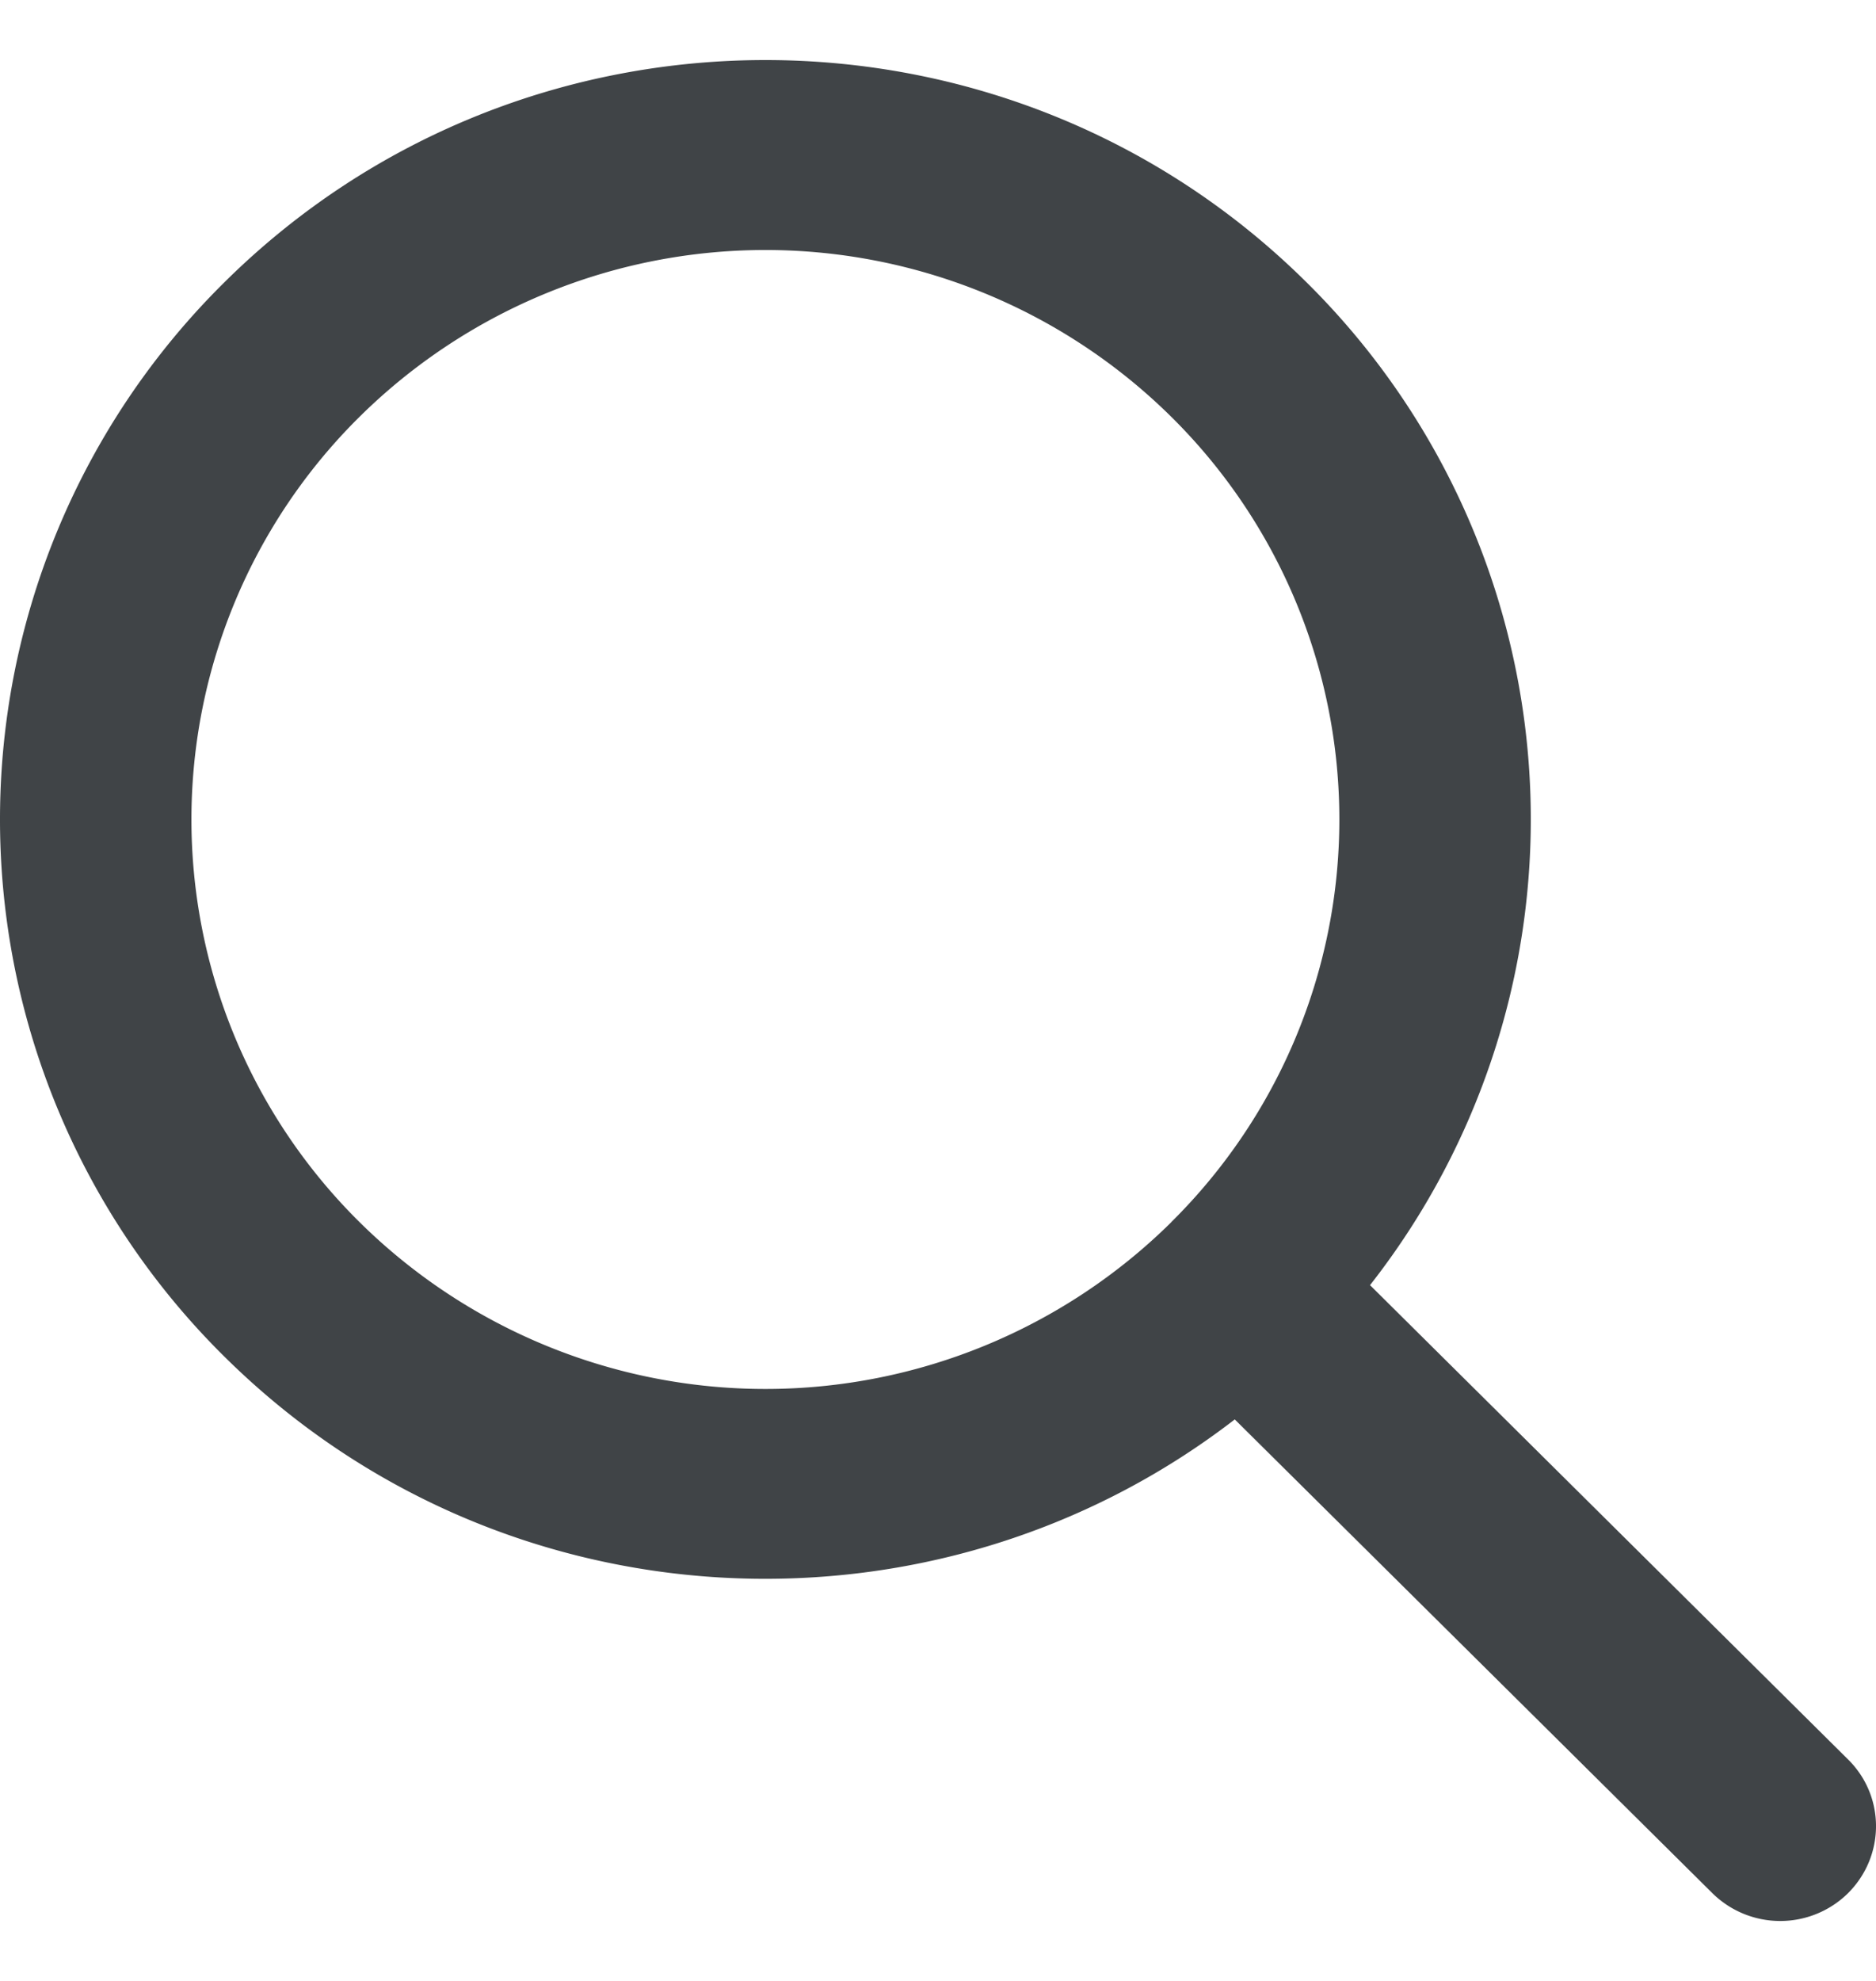 <svg width="18" height="19" xmlns="http://www.w3.org/2000/svg" xmlns:xlink="http://www.w3.org/1999/xlink" xmlns:svgjs="http://svgjs.com/svgjs" viewBox="0 0.575 18 17.849"><svg xmlns="http://www.w3.org/2000/svg" width="18" height="19" viewBox="2.43 1.887 16.325 16.188" fill="#404447"><path paint-order="stroke fill markers" fill-rule="evenodd" d="M14.352 12.544l4.16 4.126c.324.32.325.84-.002 1.165a.841.841 0 0 1-1.175.002l-4.16-4.125c-2.613 2.016-6.392 1.834-8.794-.548a6.567 6.567 0 0 1 0-9.342c2.601-2.58 6.818-2.58 9.42 0a6.567 6.567 0 0 1 .551 8.722zm-1.73-.548a4.925 4.925 0 0 0 0-7.006 5.024 5.024 0 0 0-7.063 0 4.925 4.925 0 0 0 0 7.006 5.024 5.024 0 0 0 7.064 0z"/></svg></svg>